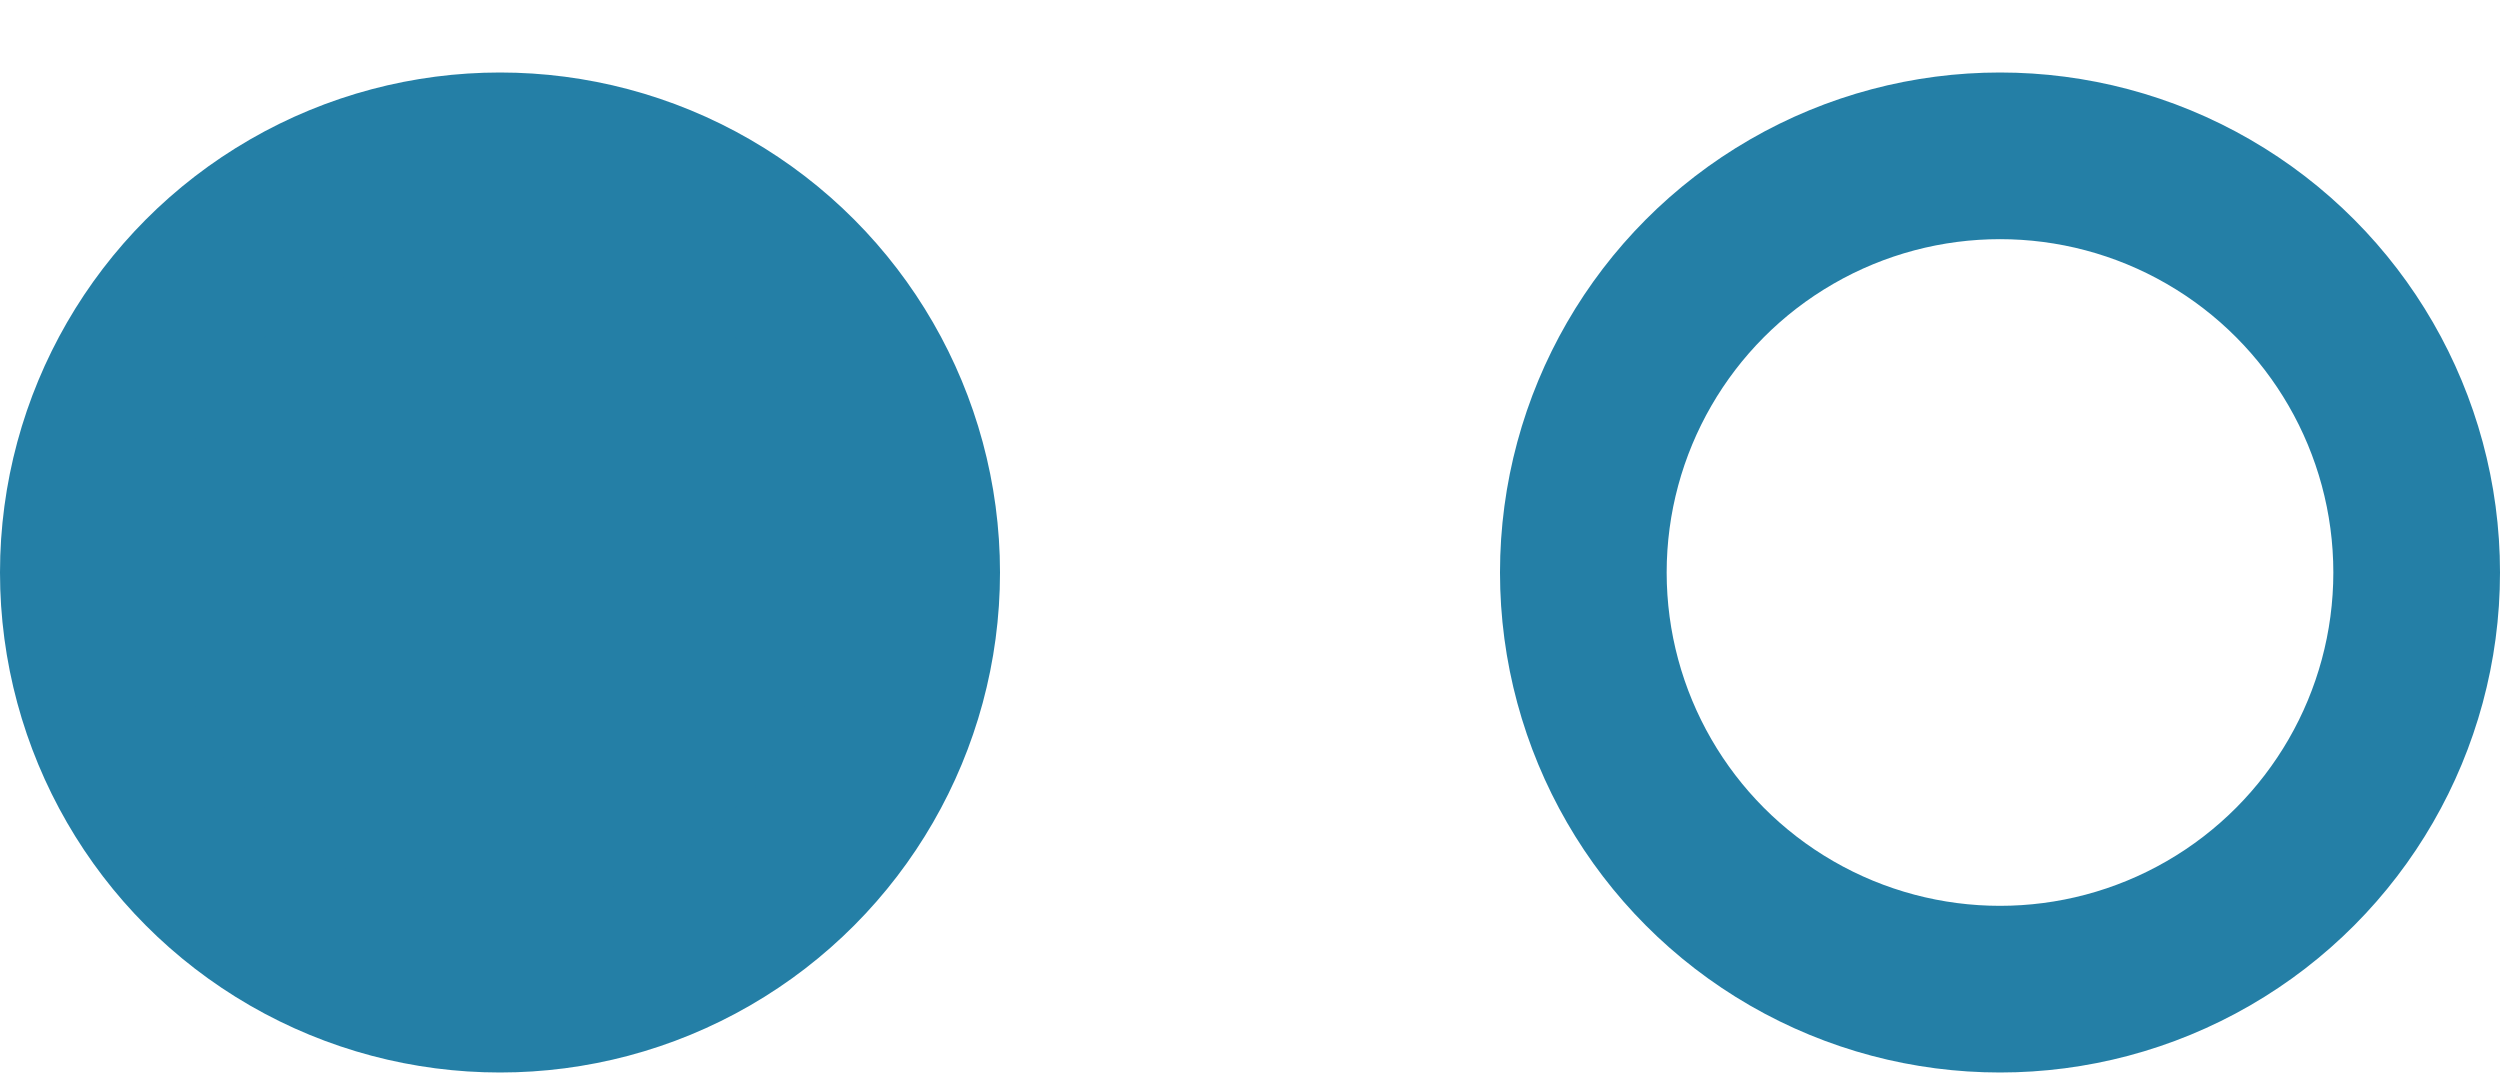 <svg width="30" height="13" viewBox="0 0 30 13" fill="none" xmlns="http://www.w3.org/2000/svg">
<circle cx="24" cy="6.87" r="5" stroke="#247FA6" stroke-width="2"/>
<circle cx="6" cy="6.87" r="5" fill="#247FA6" stroke="#247FA6" stroke-width="2"/>
</svg>
